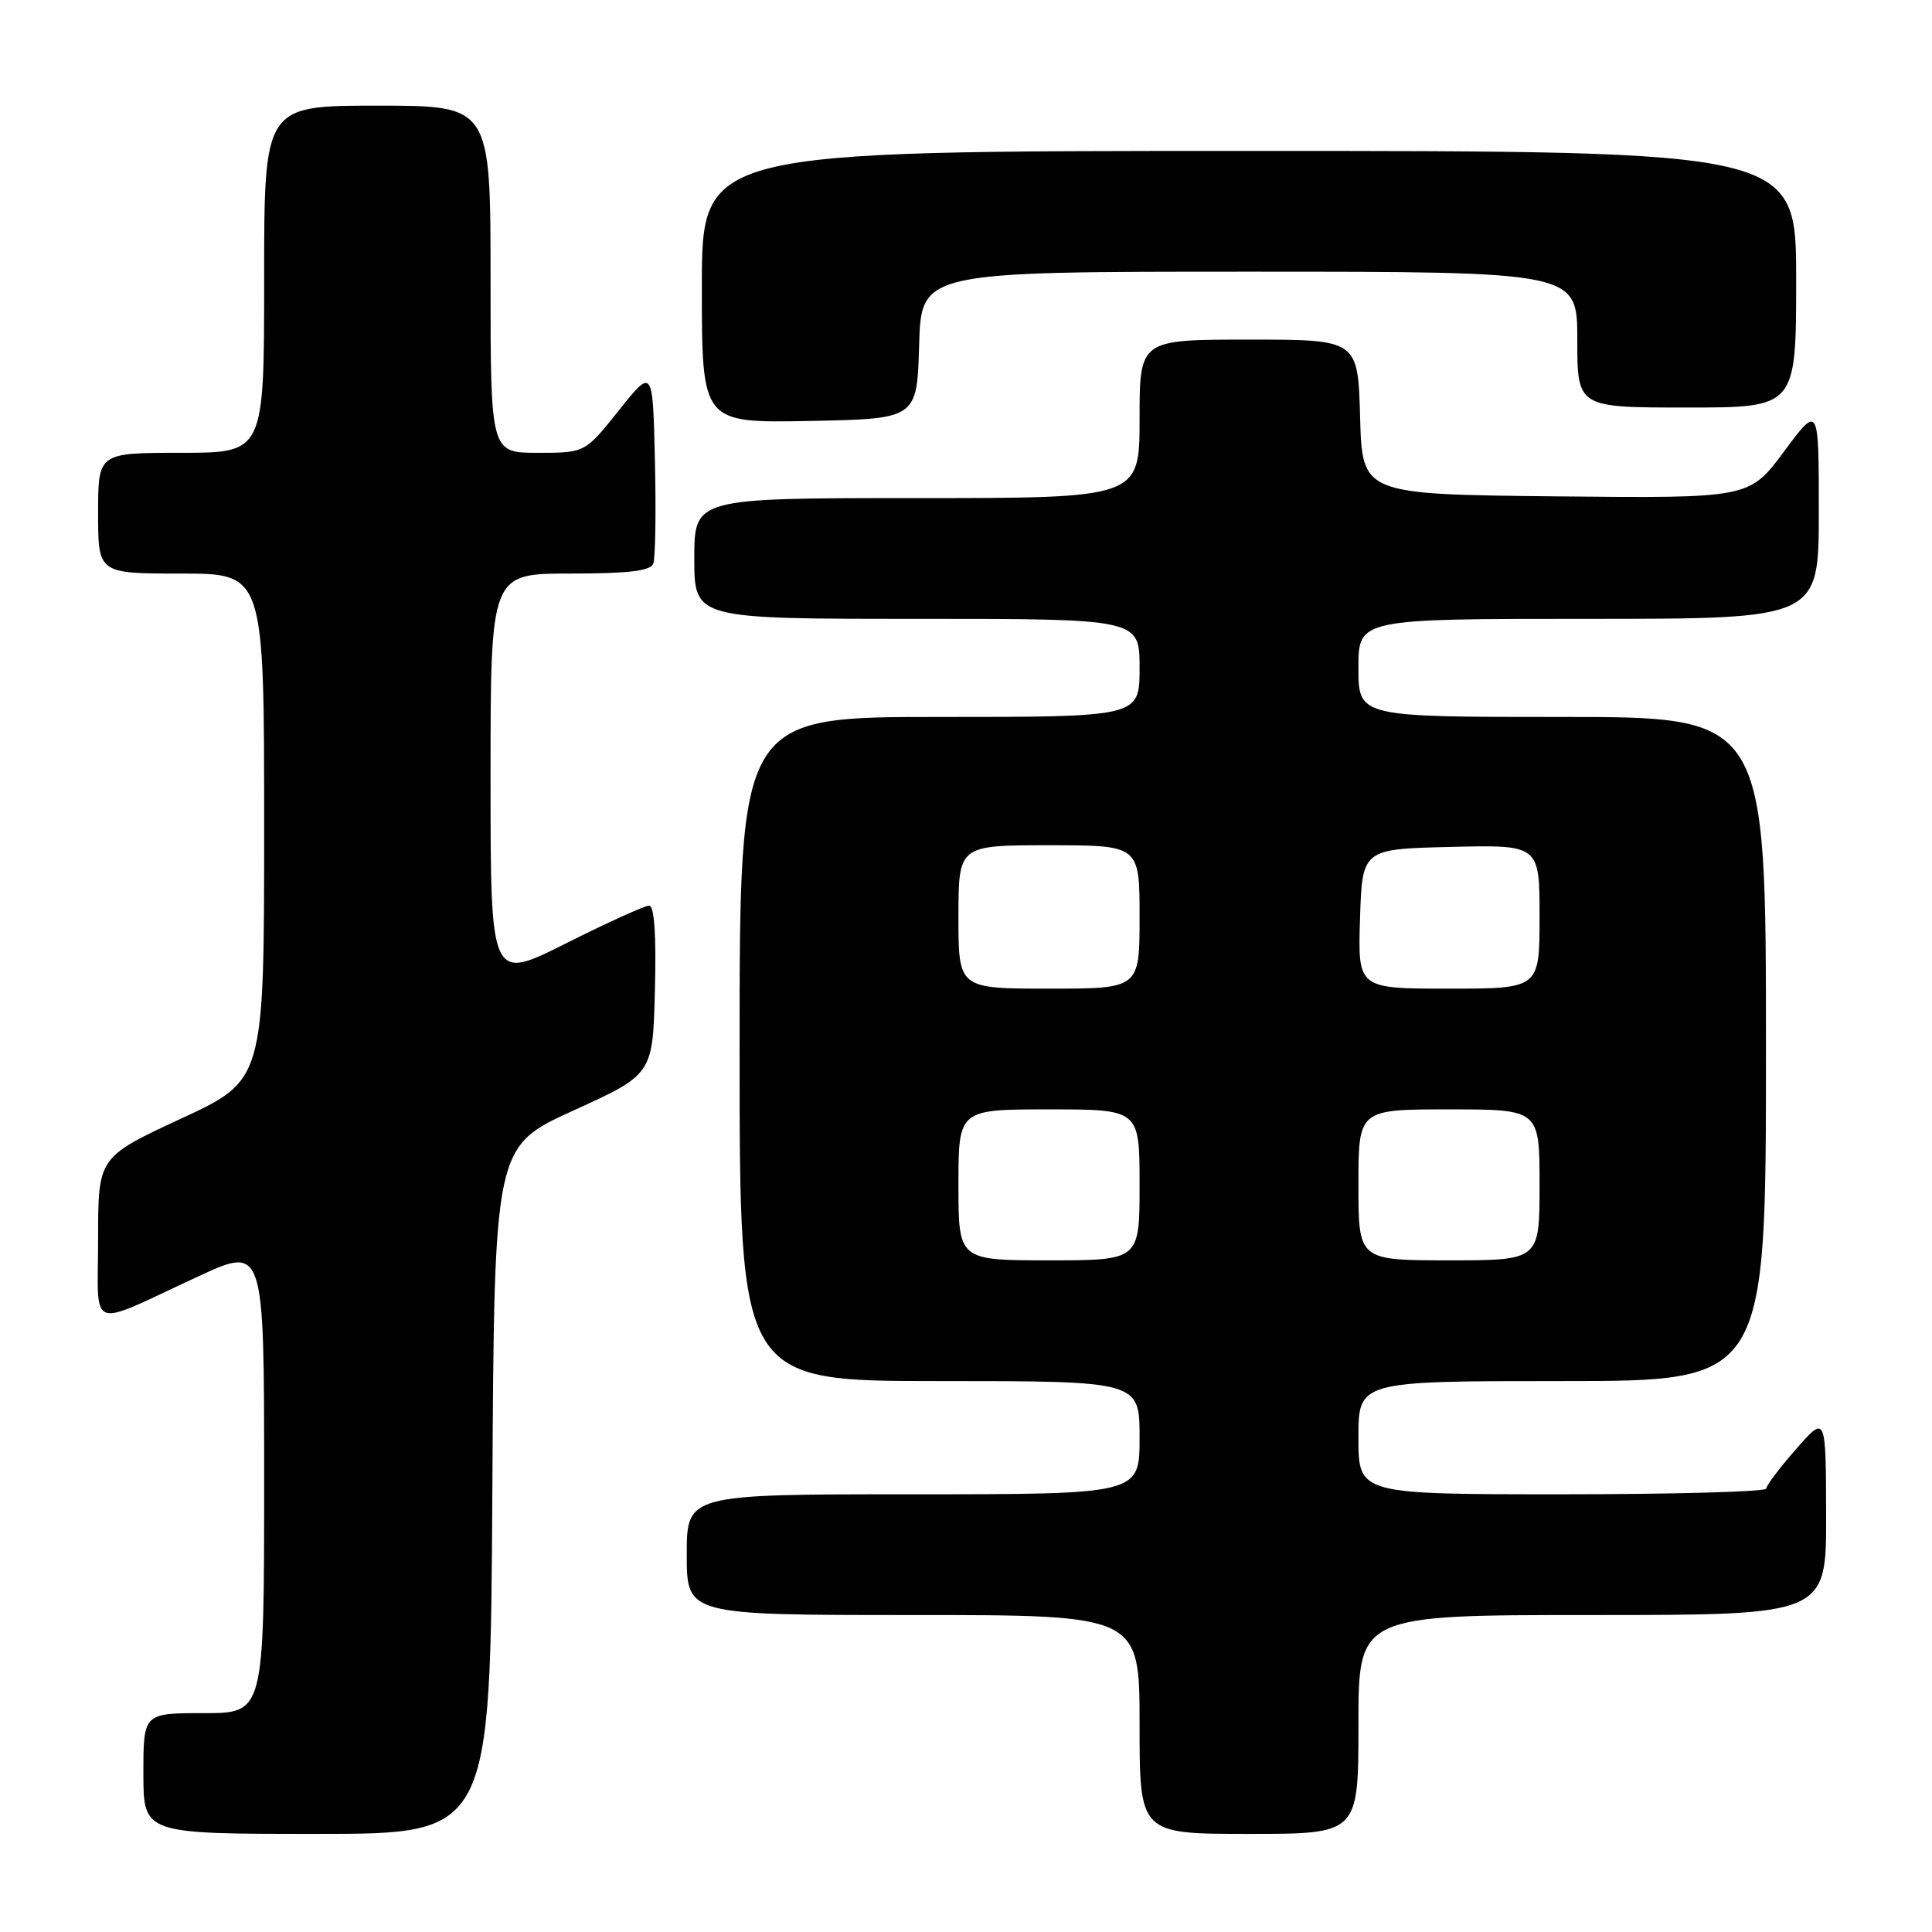 <?xml version="1.0" encoding="UTF-8" standalone="no"?>
<!DOCTYPE svg PUBLIC "-//W3C//DTD SVG 1.1//EN" "http://www.w3.org/Graphics/SVG/1.1/DTD/svg11.dtd" >
<svg xmlns="http://www.w3.org/2000/svg" xmlns:xlink="http://www.w3.org/1999/xlink" version="1.1" viewBox="0 0 256 256">
 <g >
 <path fill="currentColor"
d=" M 65.24 197.46 C 65.50 151.92 65.50 151.92 76.00 147.14 C 86.50 142.36 86.50 142.36 86.78 131.18 C 86.97 123.85 86.70 120.00 86.01 120.00 C 85.44 120.00 80.47 122.25 74.98 125.01 C 65.00 130.02 65.00 130.02 65.00 103.01 C 65.00 76.00 65.00 76.00 75.53 76.00 C 83.27 76.00 86.20 75.65 86.56 74.69 C 86.84 73.98 86.94 67.84 86.78 61.06 C 86.50 48.74 86.50 48.74 82.01 54.37 C 77.52 60.00 77.52 60.00 71.26 60.00 C 65.00 60.00 65.00 60.00 65.00 37.00 C 65.00 14.00 65.00 14.00 50.00 14.00 C 35.00 14.00 35.00 14.00 35.00 37.00 C 35.00 60.00 35.00 60.00 24.00 60.00 C 13.00 60.00 13.00 60.00 13.00 68.00 C 13.00 76.00 13.00 76.00 24.00 76.00 C 35.00 76.00 35.00 76.00 35.00 109.56 C 35.00 143.12 35.00 143.12 24.00 148.22 C 13.00 153.33 13.00 153.33 13.00 164.14 C 13.00 176.65 11.36 176.03 26.25 169.14 C 35.00 165.09 35.00 165.09 35.00 196.05 C 35.00 227.00 35.00 227.00 27.00 227.00 C 19.00 227.00 19.00 227.00 19.00 235.00 C 19.00 243.00 19.00 243.00 41.99 243.00 C 64.98 243.00 64.98 243.00 65.24 197.46 Z  M 180.00 228.50 C 180.00 214.00 180.00 214.00 211.00 214.00 C 242.00 214.00 242.00 214.00 241.97 200.75 C 241.94 187.50 241.94 187.50 238.00 192.00 C 235.83 194.47 234.05 196.84 234.03 197.25 C 234.01 197.66 221.85 198.00 207.00 198.00 C 180.00 198.00 180.00 198.00 180.00 190.50 C 180.00 183.00 180.00 183.00 207.00 183.00 C 234.00 183.00 234.00 183.00 234.00 139.00 C 234.00 95.00 234.00 95.00 207.00 95.00 C 180.00 95.00 180.00 95.00 180.00 88.50 C 180.00 82.00 180.00 82.00 210.50 82.00 C 241.00 82.00 241.00 82.00 241.00 67.81 C 241.00 53.62 241.00 53.62 236.39 59.83 C 231.78 66.03 231.78 66.03 206.14 65.77 C 180.50 65.50 180.50 65.50 180.22 55.25 C 179.93 45.00 179.93 45.00 165.47 45.00 C 151.00 45.00 151.00 45.00 151.00 55.50 C 151.00 66.00 151.00 66.00 121.50 66.00 C 92.00 66.00 92.00 66.00 92.00 74.00 C 92.00 82.00 92.00 82.00 121.50 82.00 C 151.00 82.00 151.00 82.00 151.00 88.50 C 151.00 95.00 151.00 95.00 124.50 95.00 C 98.00 95.00 98.00 95.00 98.00 139.00 C 98.00 183.00 98.00 183.00 124.50 183.00 C 151.00 183.00 151.00 183.00 151.00 190.50 C 151.00 198.00 151.00 198.00 121.00 198.00 C 91.00 198.00 91.00 198.00 91.00 206.00 C 91.00 214.00 91.00 214.00 121.00 214.00 C 151.00 214.00 151.00 214.00 151.00 228.50 C 151.00 243.00 151.00 243.00 165.50 243.00 C 180.00 243.00 180.00 243.00 180.00 228.50 Z  M 121.79 45.75 C 122.07 36.00 122.07 36.00 165.54 36.00 C 209.00 36.00 209.00 36.00 209.00 45.00 C 209.00 54.00 209.00 54.00 223.50 54.00 C 238.00 54.00 238.00 54.00 238.00 37.00 C 238.00 20.00 238.00 20.00 165.50 20.00 C 93.00 20.00 93.00 20.00 93.00 38.03 C 93.00 56.05 93.00 56.05 107.25 55.78 C 121.50 55.50 121.50 55.50 121.79 45.75 Z  M 127.00 157.00 C 127.00 147.00 127.00 147.00 139.00 147.00 C 151.00 147.00 151.00 147.00 151.00 157.00 C 151.00 167.00 151.00 167.00 139.00 167.00 C 127.00 167.00 127.00 167.00 127.00 157.00 Z  M 180.00 157.00 C 180.00 147.00 180.00 147.00 192.00 147.00 C 204.00 147.00 204.00 147.00 204.00 157.00 C 204.00 167.00 204.00 167.00 192.00 167.00 C 180.00 167.00 180.00 167.00 180.00 157.00 Z  M 127.00 121.50 C 127.00 112.00 127.00 112.00 139.00 112.00 C 151.00 112.00 151.00 112.00 151.00 121.50 C 151.00 131.00 151.00 131.00 139.00 131.00 C 127.00 131.00 127.00 131.00 127.00 121.50 Z  M 180.21 121.75 C 180.50 112.50 180.50 112.50 192.25 112.22 C 204.00 111.94 204.00 111.94 204.00 121.47 C 204.00 131.00 204.00 131.00 191.96 131.00 C 179.92 131.00 179.92 131.00 180.21 121.75 Z "/>
</g>
</svg>